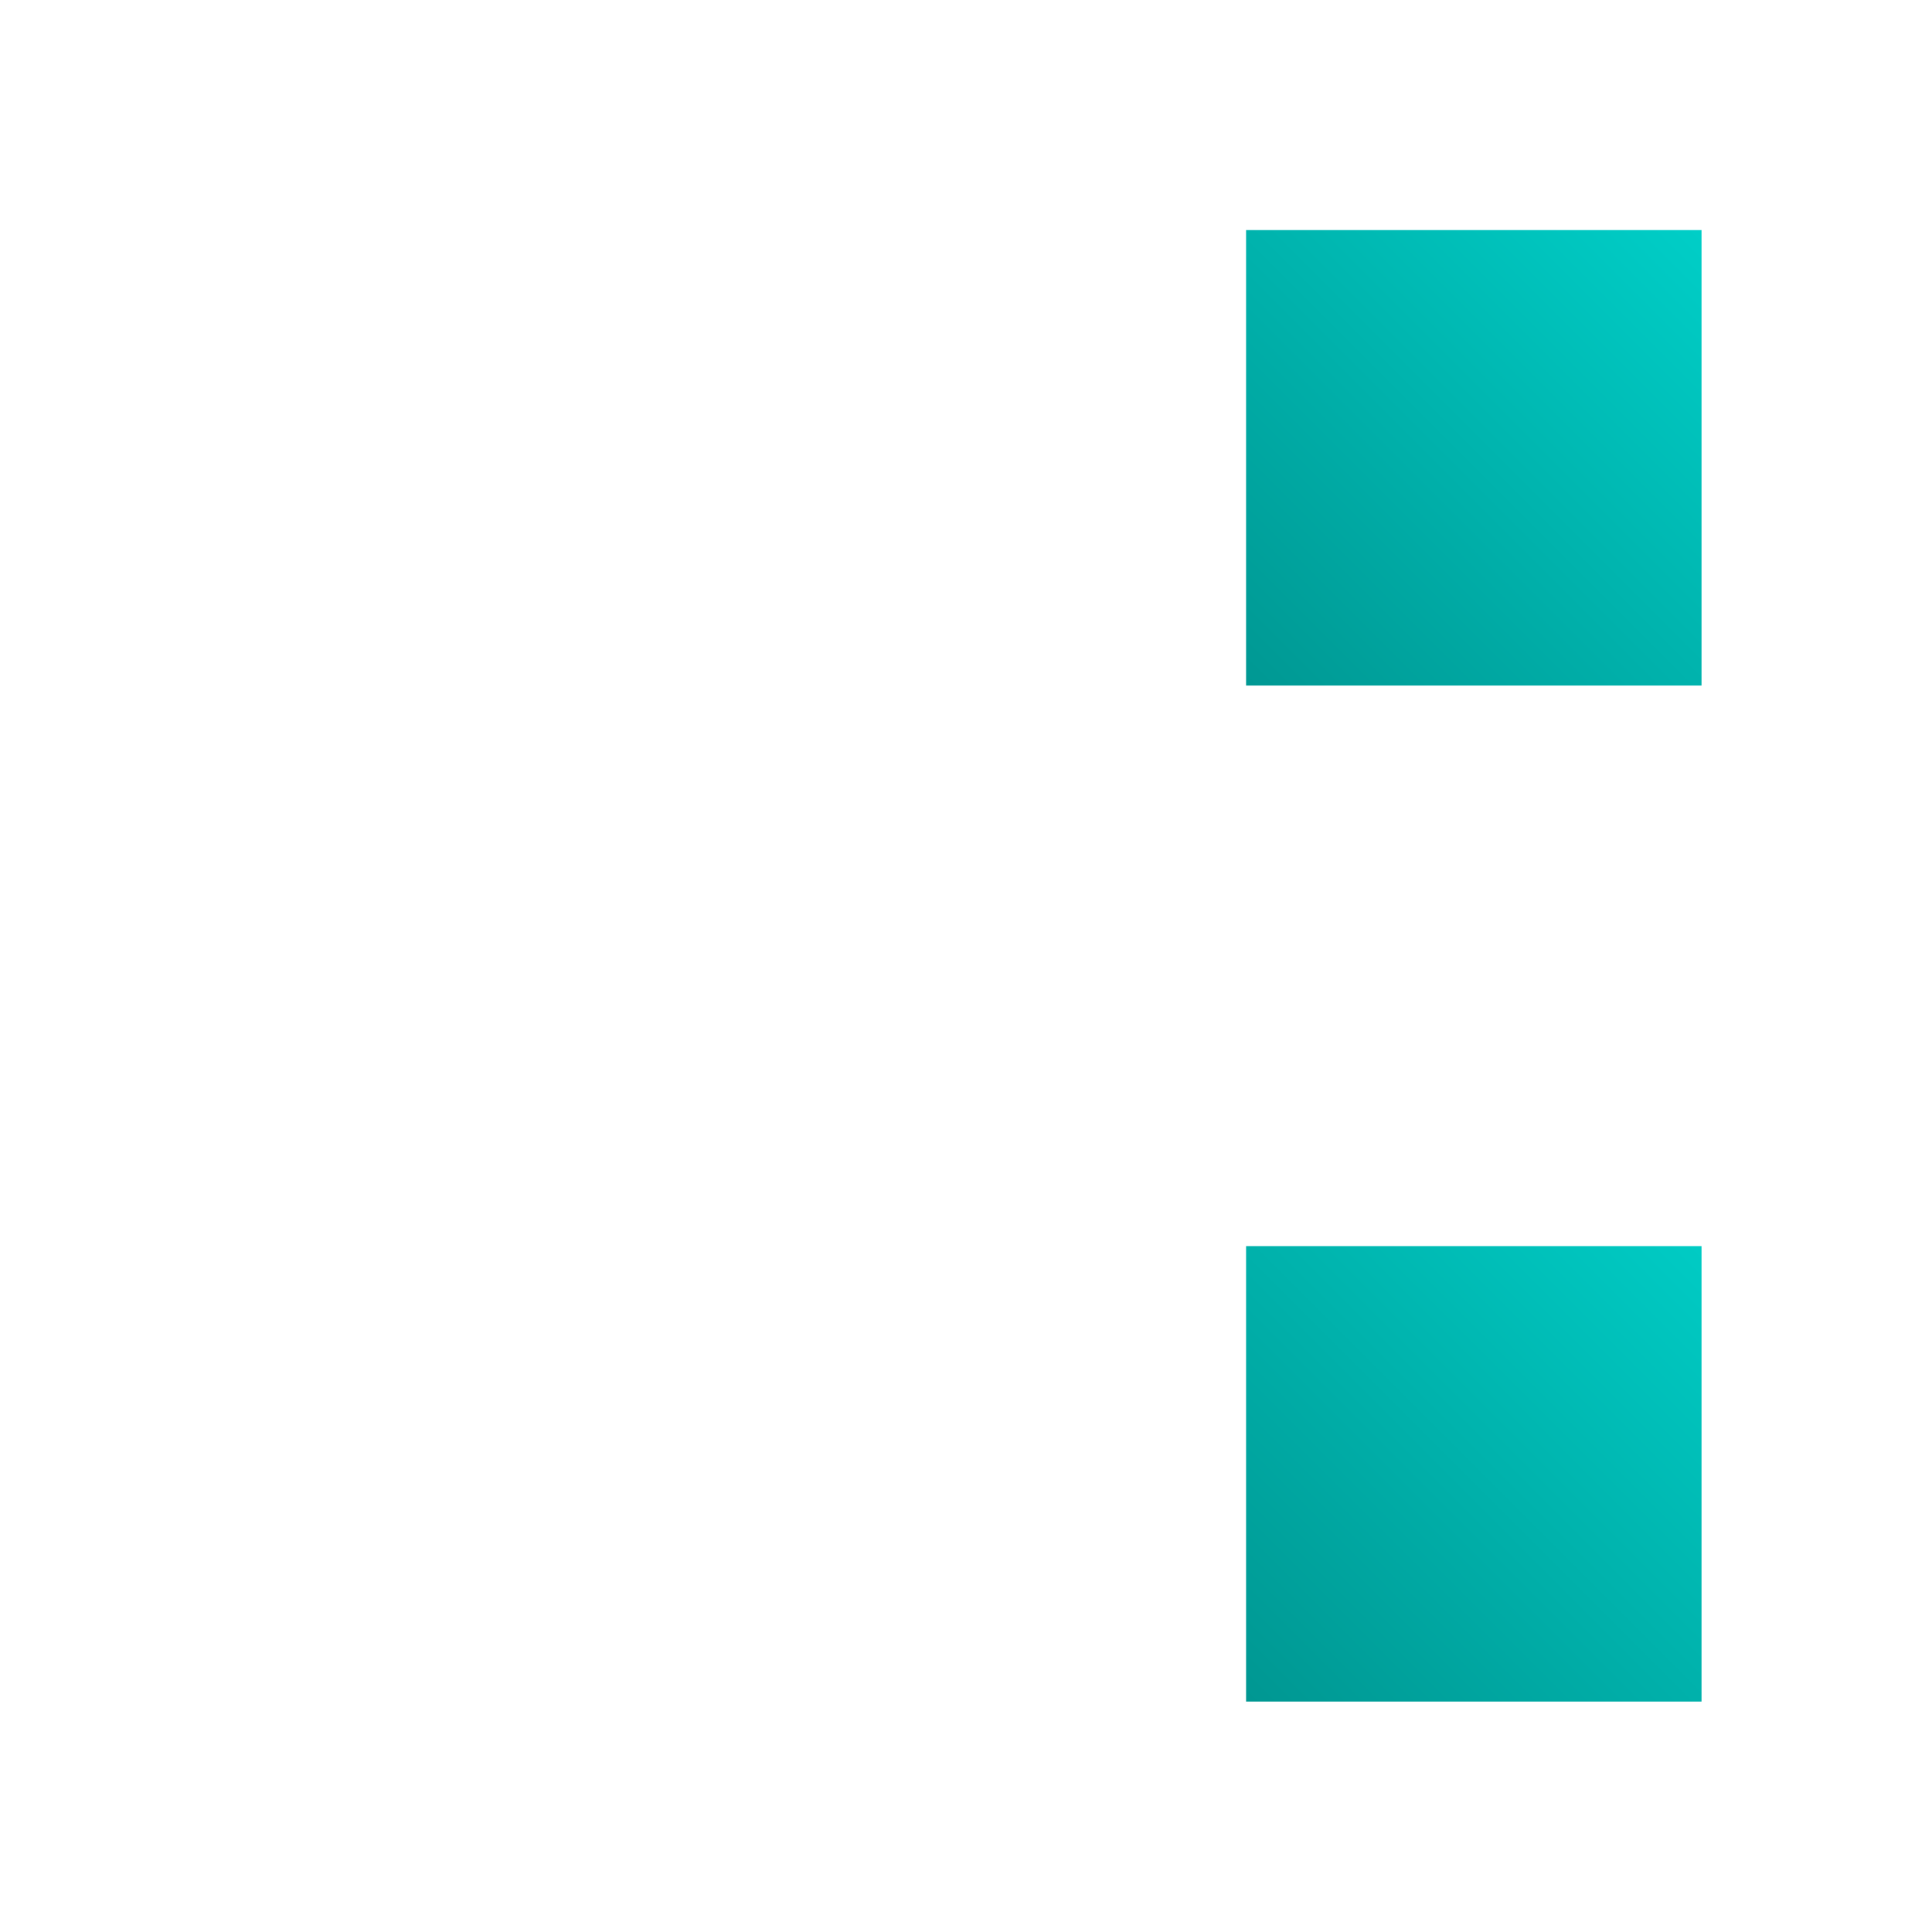 <?xml version="1.0" encoding="UTF-8" standalone="no"?>
<!DOCTYPE svg PUBLIC "-//W3C//DTD SVG 1.1//EN" "http://www.w3.org/Graphics/SVG/1.1/DTD/svg11.dtd">
<svg width="100%" height="100%" viewBox="0 0 1024 1024" version="1.1" xmlns="http://www.w3.org/2000/svg" xmlns:xlink="http://www.w3.org/1999/xlink" xml:space="preserve" style="fill-rule:evenodd;clip-rule:evenodd;stroke-linejoin:round;stroke-miterlimit:2;">
    <g transform="matrix(1.207,0,0,1.207,469.74,-18.062)">
        <rect x="158" y="116" width="200" height="200" style="fill:url(#_Linear1);"/>
    </g>
    <g transform="matrix(1.207,0,0,1.207,469.74,520.452)">
        <rect x="158" y="116" width="200" height="200" style="fill:url(#_Linear2);"/>
    </g>
    <defs>
        <linearGradient id="_Linear1" x1="0" y1="0" x2="1" y2="0" gradientUnits="userSpaceOnUse" gradientTransform="matrix(-200,200,-200,-200,358,116)"><stop offset="0" style="stop-color:rgb(0,206,199);stop-opacity:1"/><stop offset="1" style="stop-color:rgb(0,152,147);stop-opacity:1"/></linearGradient>
        <linearGradient id="_Linear2" x1="0" y1="0" x2="1" y2="0" gradientUnits="userSpaceOnUse" gradientTransform="matrix(-200,200,-200,-200,358,116)"><stop offset="0" style="stop-color:rgb(0,203,196);stop-opacity:1"/><stop offset="1" style="stop-color:rgb(0,151,146);stop-opacity:1"/></linearGradient>
    </defs>
</svg>
